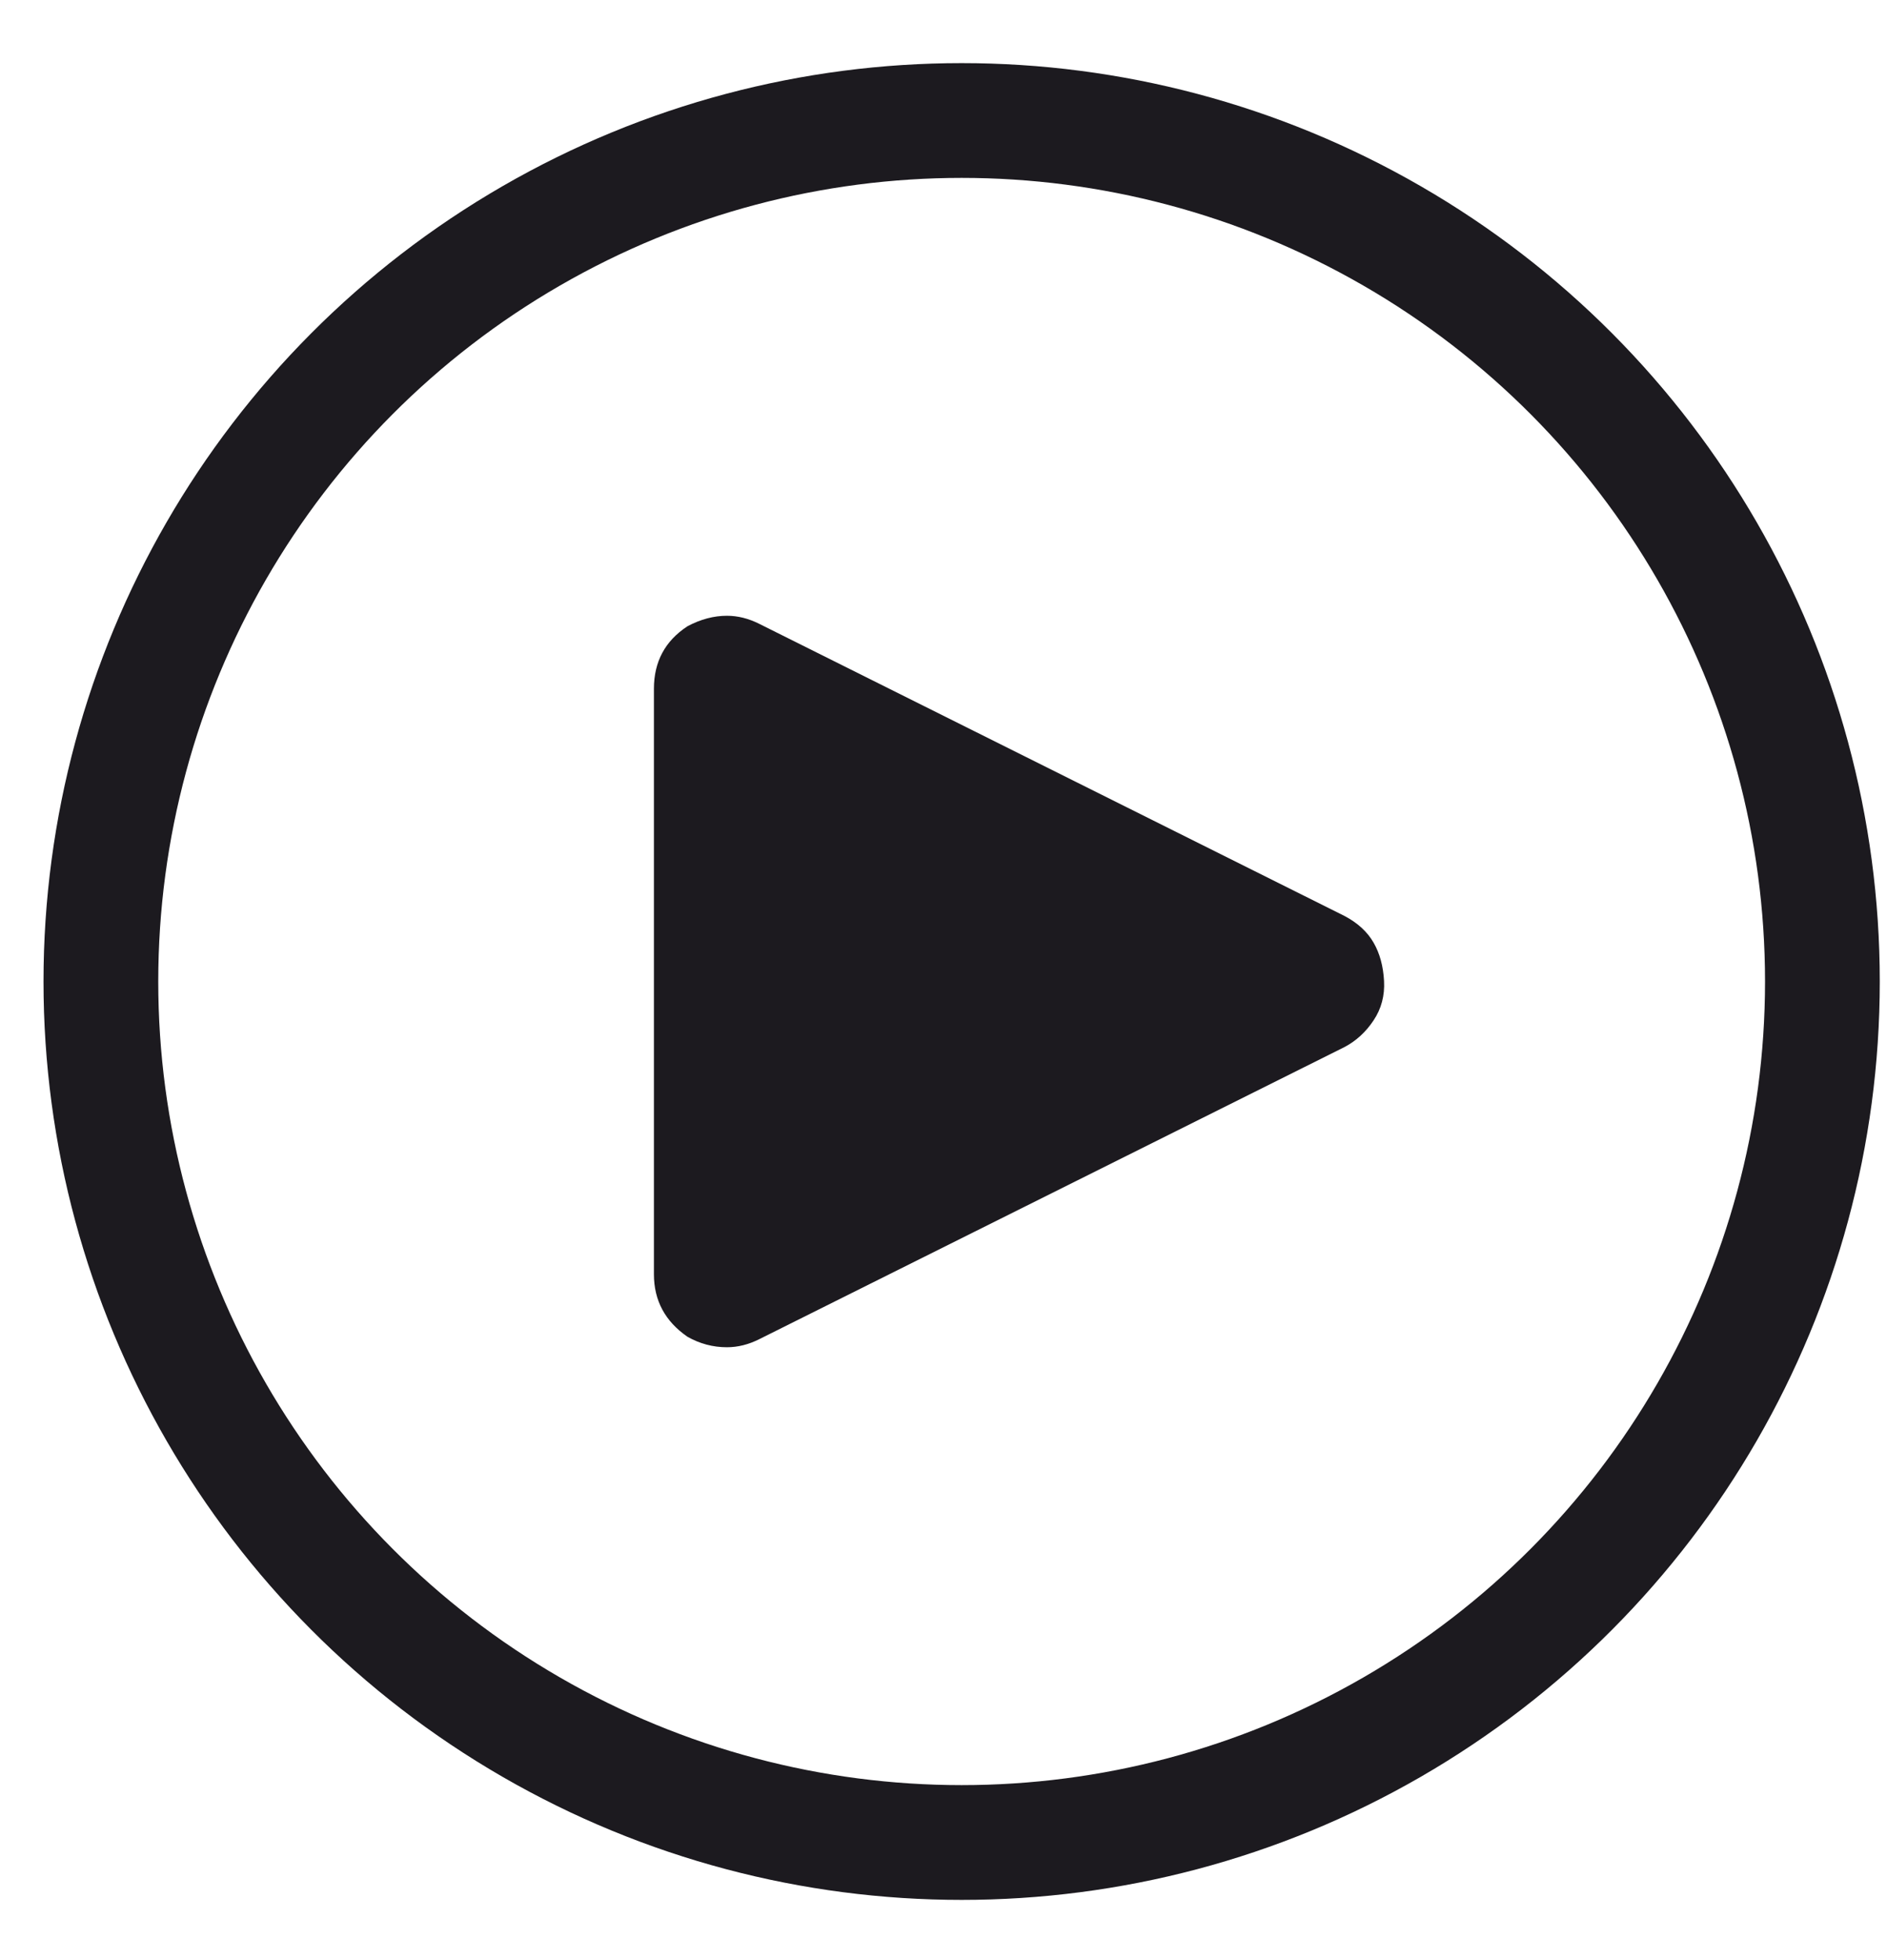 <svg width="26" height="27" viewBox="0 0 26 27" fill="none" xmlns="http://www.w3.org/2000/svg">
<circle cx="13.25" cy="13.52" r="11.86" stroke="#1C1A1F" stroke-width="1.581"/>
<path d="M9.01 17.552C9.01 17.914 9.164 18.201 9.473 18.414C9.643 18.51 9.824 18.558 10.016 18.558C10.165 18.558 10.314 18.521 10.463 18.446L18.527 14.422C18.687 14.337 18.82 14.215 18.926 14.055C19.033 13.895 19.081 13.714 19.07 13.512C19.059 13.31 19.012 13.134 18.926 12.985C18.841 12.836 18.708 12.714 18.527 12.618L10.463 8.594C10.314 8.519 10.165 8.482 10.016 8.482C9.835 8.482 9.654 8.53 9.473 8.626C9.164 8.828 9.01 9.115 9.01 9.488V17.552Z" fill="#1C1A1F"/>
</svg>